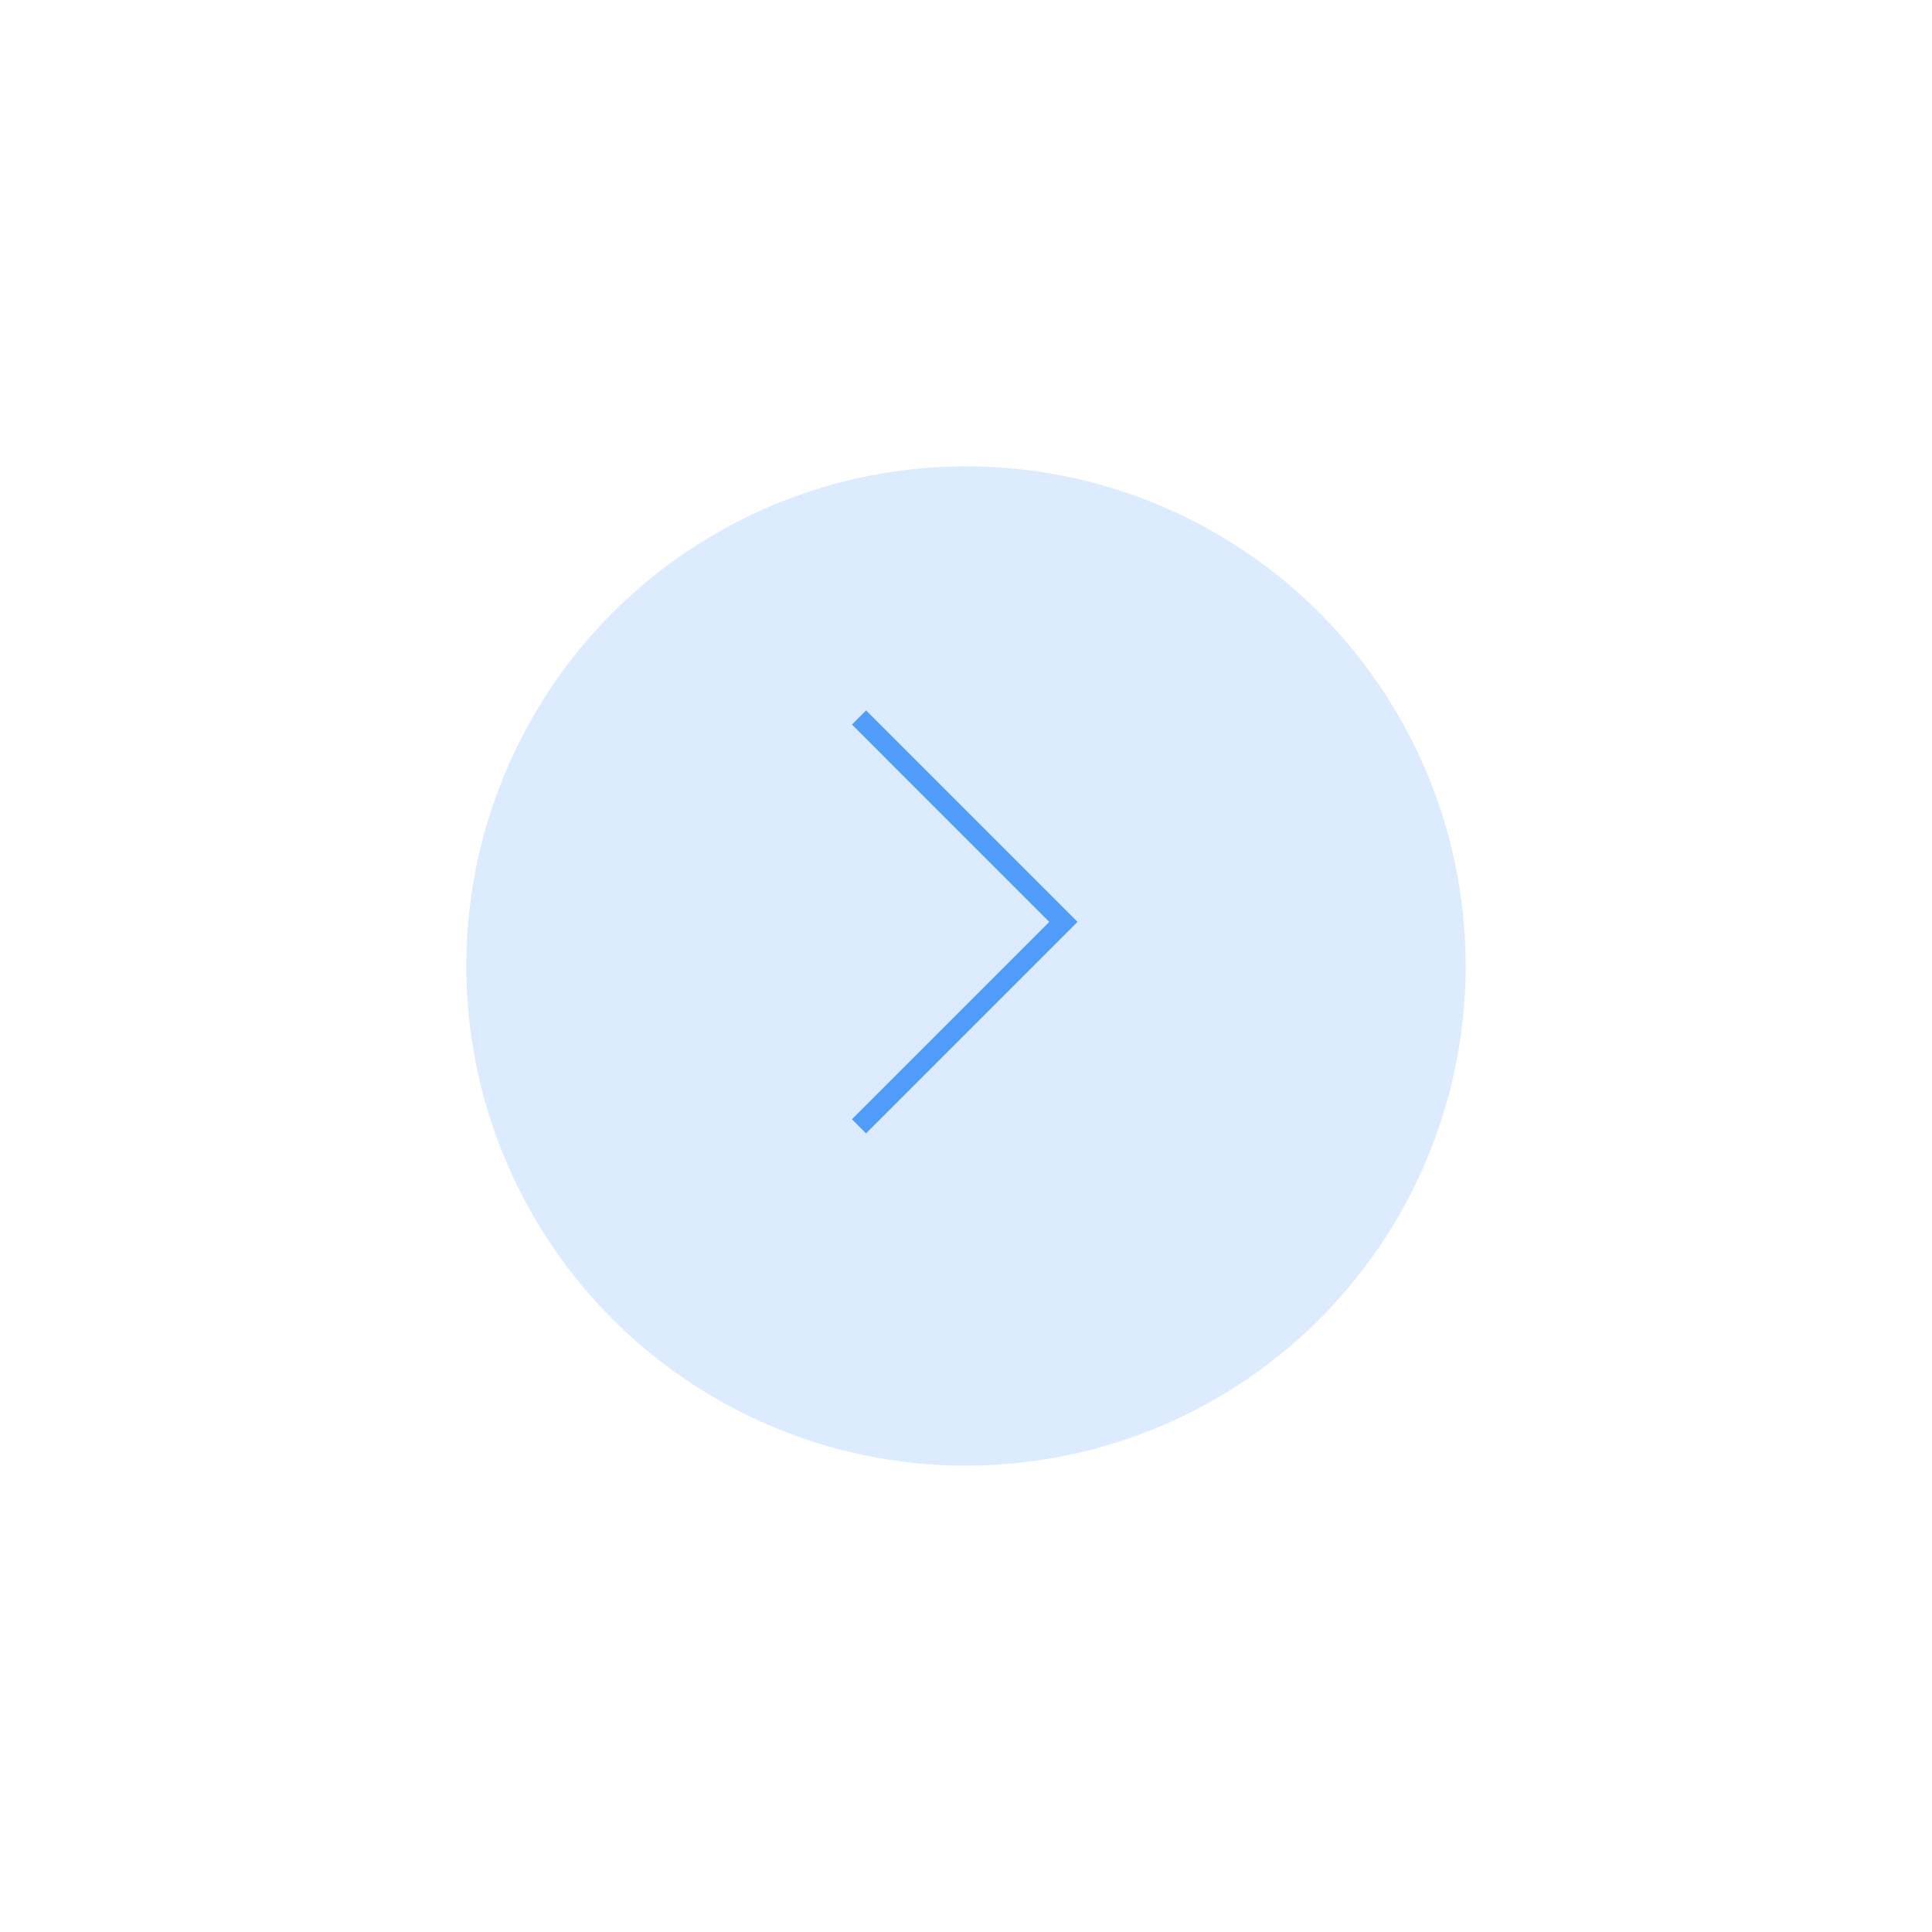 <svg width="145" height="145" viewBox="0 0 145 145" fill="none" xmlns="http://www.w3.org/2000/svg">
<g filter="url(#filter0_d_70_59283)">
<circle cx="72.5" cy="68.5" r="37.5" fill="#DCECFE"/>
</g>
<path d="M65 54.377L79.811 69.189L65 84" stroke="#4F9CF9" stroke-width="1.5" stroke-linecap="square"/>
<defs>
<filter id="filter0_d_70_59283" x="0" y="0" width="145" height="145" filterUnits="userSpaceOnUse" color-interpolation-filters="sRGB">
<feFlood flood-opacity="0" result="BackgroundImageFix"/>
<feColorMatrix in="SourceAlpha" type="matrix" values="0 0 0 0 0 0 0 0 0 0 0 0 0 0 0 0 0 0 127 0" result="hardAlpha"/>
<feMorphology radius="15" operator="erode" in="SourceAlpha" result="effect1_dropShadow_70_59283"/>
<feOffset dy="4"/>
<feGaussianBlur stdDeviation="25"/>
<feComposite in2="hardAlpha" operator="out"/>
<feColorMatrix type="matrix" values="0 0 0 0 0 0 0 0 0 0 0 0 0 0 0 0 0 0 0.15 0"/>
<feBlend mode="normal" in2="BackgroundImageFix" result="effect1_dropShadow_70_59283"/>
<feBlend mode="normal" in="SourceGraphic" in2="effect1_dropShadow_70_59283" result="shape"/>
</filter>
</defs>
</svg>
